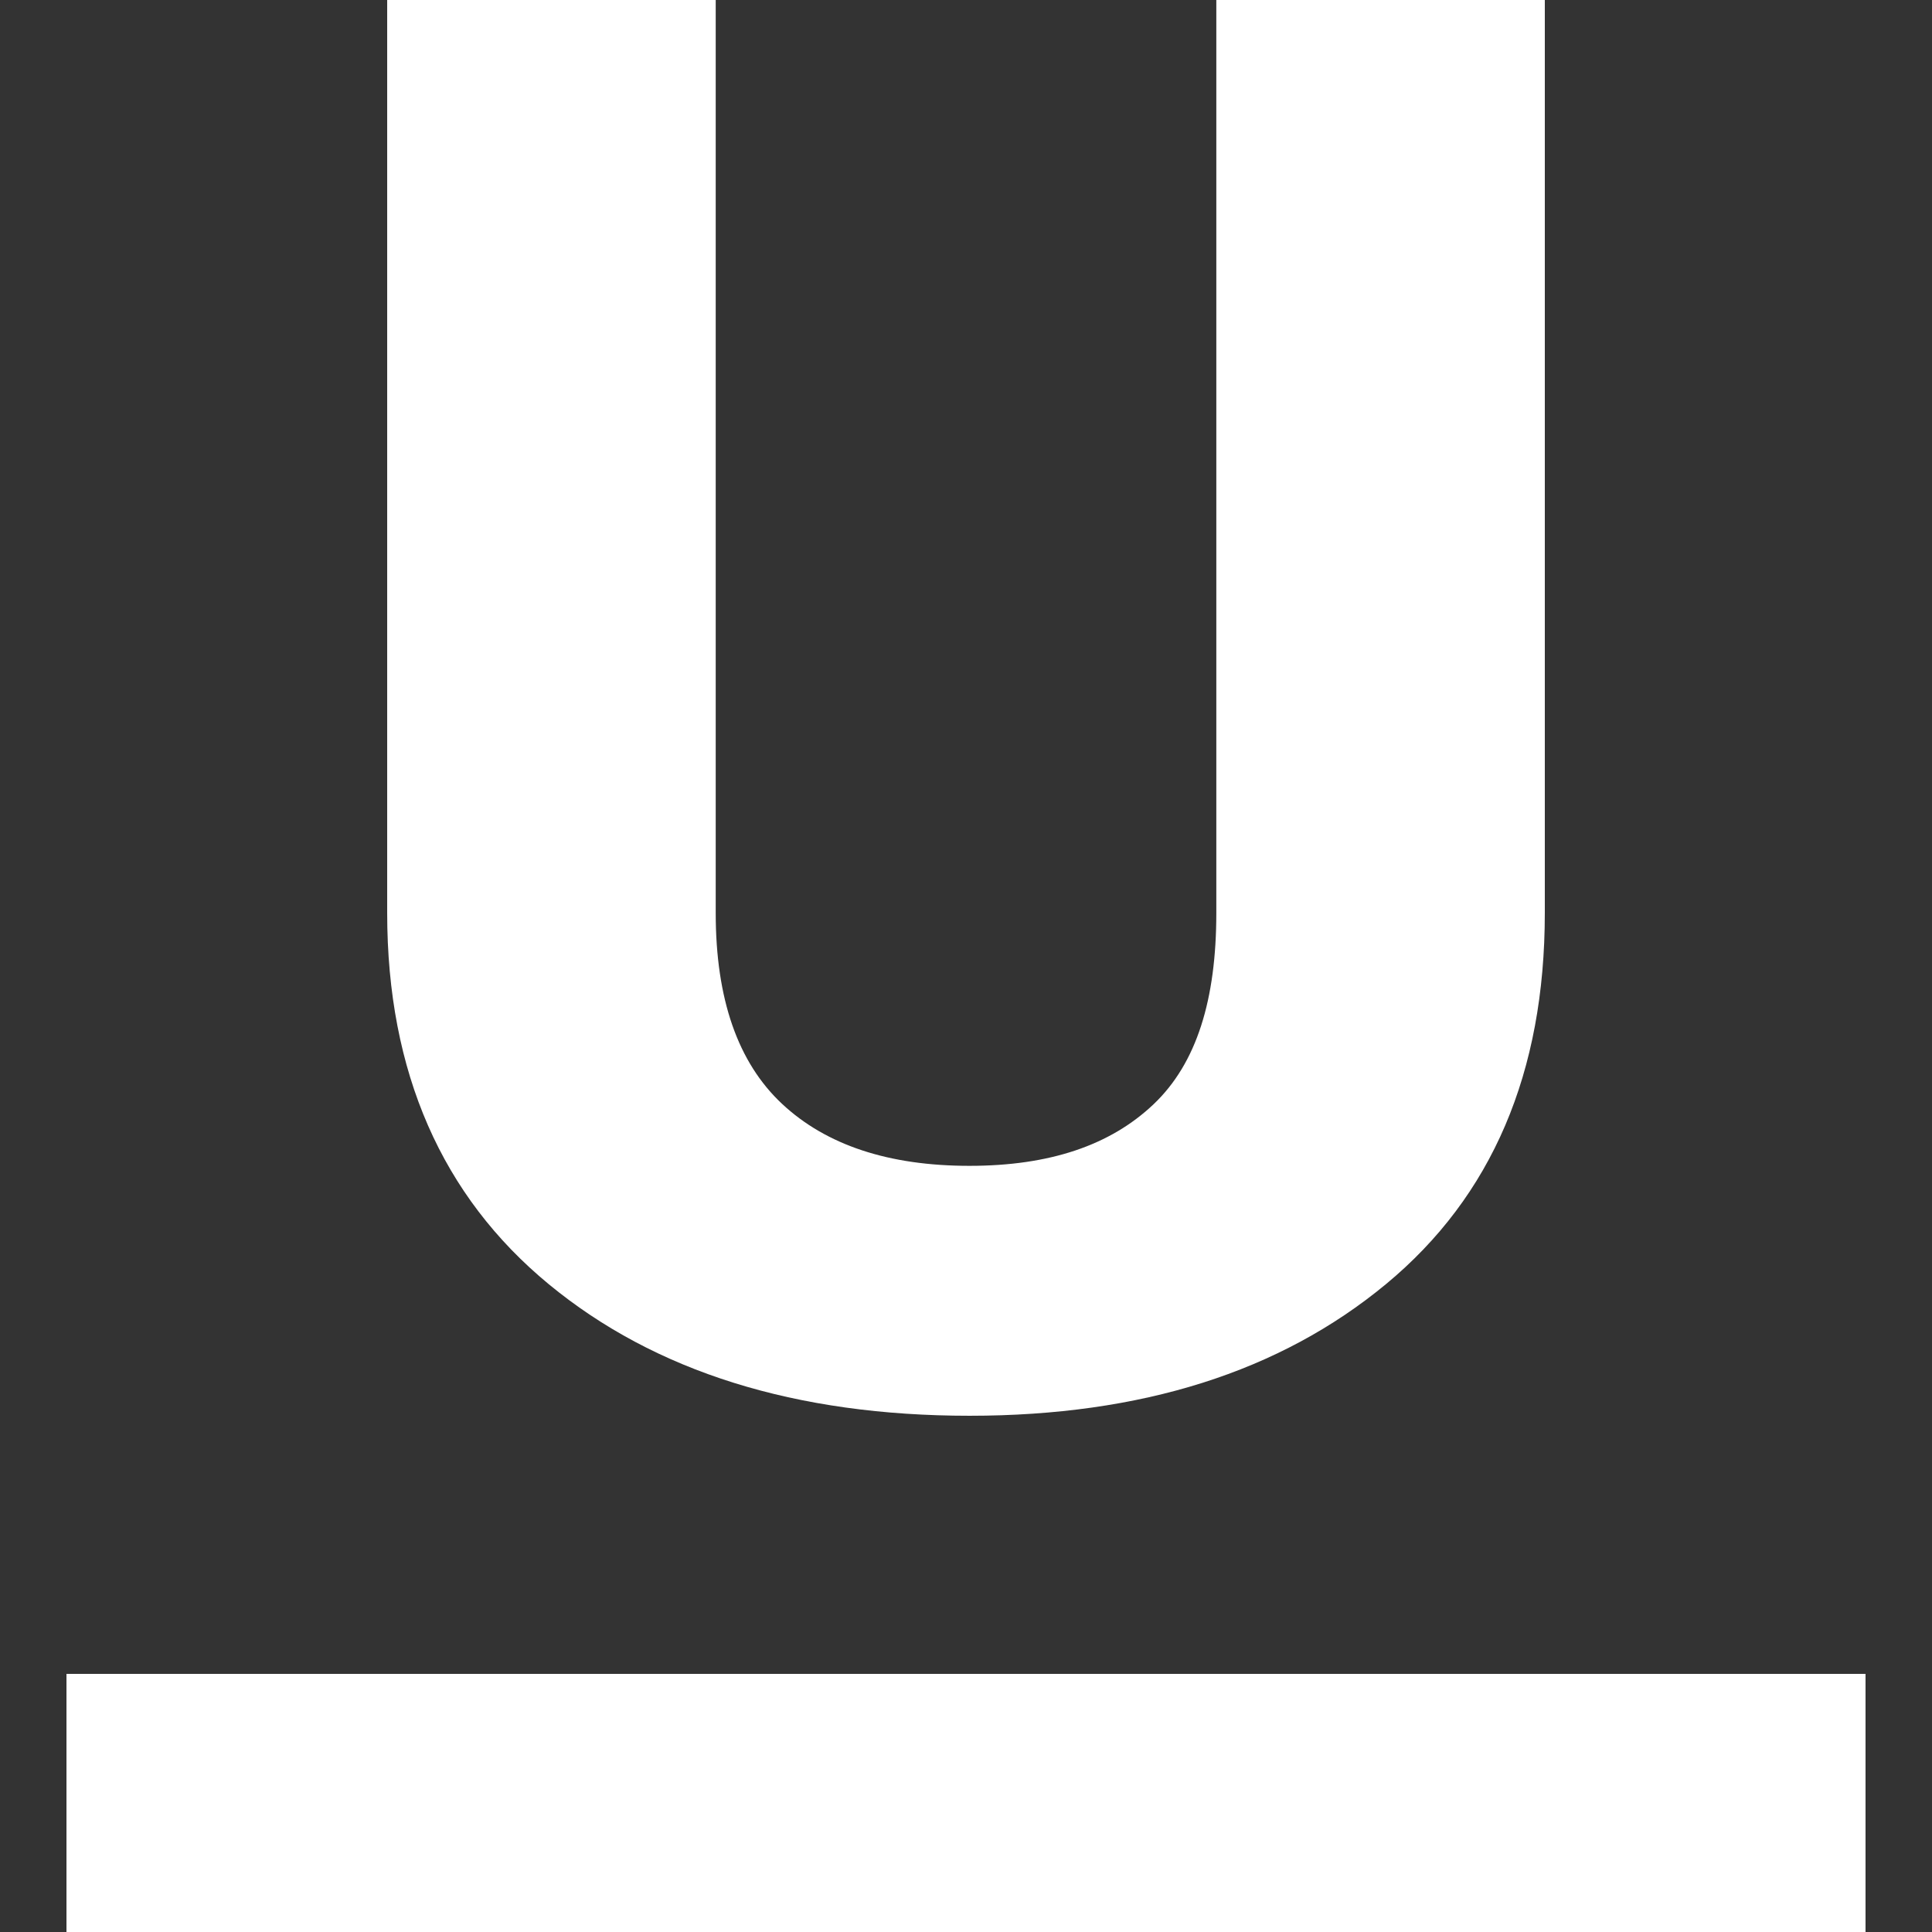 <?xml version="1.0" encoding="UTF-8" standalone="no"?>
<!DOCTYPE svg PUBLIC "-//W3C//DTD SVG 1.1//EN" "http://www.w3.org/Graphics/SVG/1.1/DTD/svg11.dtd">
<svg version="1.1" xmlns="http://www.w3.org/2000/svg" xmlns:xlink="http://www.w3.org/1999/xlink" preserveAspectRatio="xMidYMid meet" viewBox="0 0 640 640" width="640" height="640"><rect x="0" y="0" width="640" height="640" fill="#333333" stroke="none"/><defs><path d="M402.92 302.46C402.92 331.12 396.43 352.24 382.11 365.82C367.78 379.41 347.69 386.2 321.16 386.2C294.41 386.2 273.71 379.35 259.06 365.66C244.42 351.97 237.09 330.91 237.09 302.46C237.09 282.29 237.09 181.47 237.09 0L128.26 0C128.26 181.48 128.26 282.3 128.26 302.46C128.26 355.32 146.5 396.29 181.74 425.37C216.97 454.45 263.66 468.99 321.19 468.99C378.08 468.99 424 454.45 459.14 425.37C494.26 396.29 511.74 355.32 511.74 302.46C511.74 282.3 511.74 181.48 511.74 0L402.92 0C402.92 181.48 402.92 282.3 402.92 302.46Z" id="b2BTnTbHYZ"></path><path d="M617.98 554.49C617.98 554.49 617.98 554.49 617.98 554.49C617.98 605.8 617.98 634.3 617.98 640C617.98 640 617.98 640 617.98 640C260.4 640 61.75 640 22.02 640C22.02 640 22.02 640 22.02 640C22.02 588.7 22.02 560.19 22.02 554.49C22.02 554.49 22.02 554.49 22.02 554.49C379.59 554.49 578.24 554.49 617.98 554.49Z" id="f1DJDxAnte"></path></defs><g><g><g><use xlink:href="#b2BTnTbHYZ" opacity="1" fill="#ffffff" fill-opacity="1"></use><g><use xlink:href="#b2BTnTbHYZ" opacity="1" fill-opacity="0" stroke="#000000" stroke-width="1" stroke-opacity="0"></use></g></g><g><use xlink:href="#f1DJDxAnte" opacity="1" fill="#ffffff" fill-opacity="1"></use><g><use xlink:href="#f1DJDxAnte" opacity="1" fill-opacity="0" stroke="#000000" stroke-width="1" stroke-opacity="0"></use></g></g></g></g></svg>